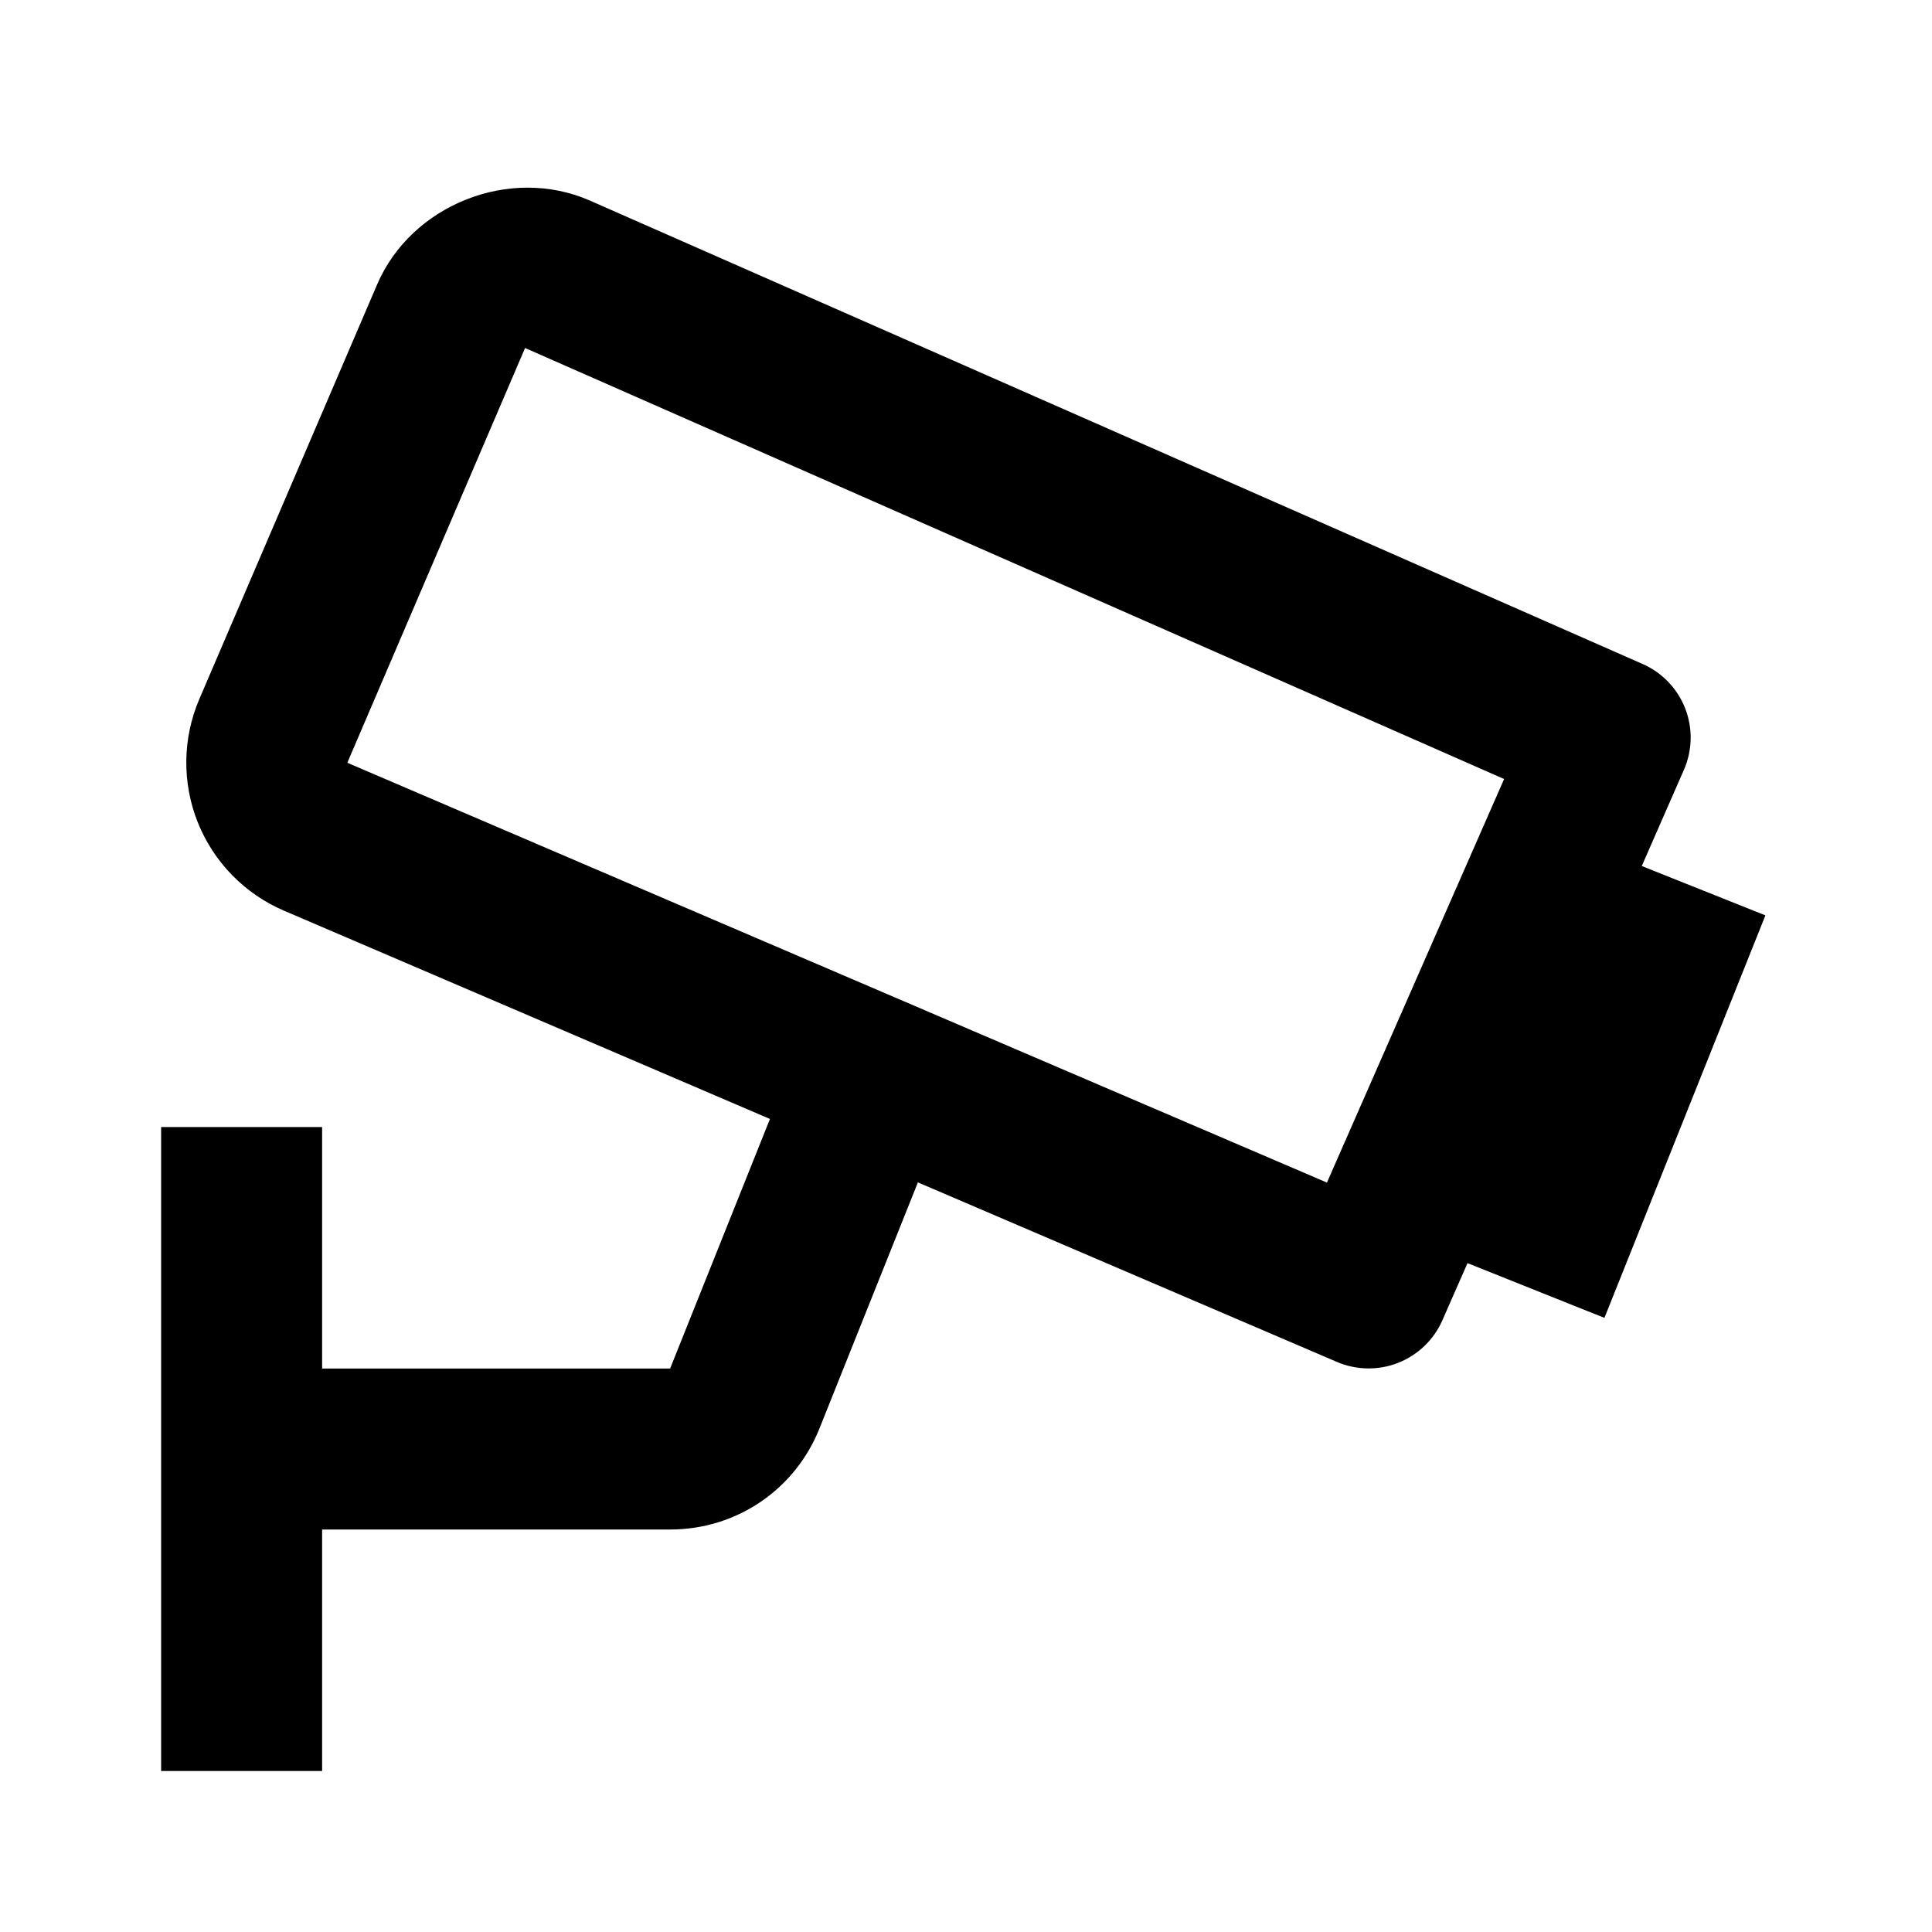 <svg width="40" height="40" viewBox="0 0 40 40" fill="none" xmlns="http://www.w3.org/2000/svg">
<path d="M34.863 15.94C34.951 15.74 34.998 15.525 35.003 15.306C35.008 15.088 34.969 14.87 34.89 14.666C34.81 14.463 34.692 14.277 34.54 14.119C34.389 13.961 34.208 13.835 34.008 13.747L12.216 4.154C10.558 3.424 8.516 4.239 7.808 5.89L4.124 14.48C3.778 15.293 3.768 16.21 4.096 17.03C4.425 17.849 5.066 18.506 5.878 18.854L15.941 23.167L13.874 28.334H6.669V23.334H3.336V36.667H6.669V31.667H13.874C15.246 31.667 16.461 30.844 16.968 29.57L19.004 24.48L27.679 28.197C28.083 28.37 28.539 28.377 28.948 28.216C29.357 28.054 29.686 27.738 29.863 27.335L30.383 26.152L33.218 27.285L36.551 18.952L33.991 17.93L34.863 15.94ZM27.473 24.484L7.191 15.792L10.871 7.205L31.141 16.129L27.473 24.484Z" fill="black"/>
</svg>
